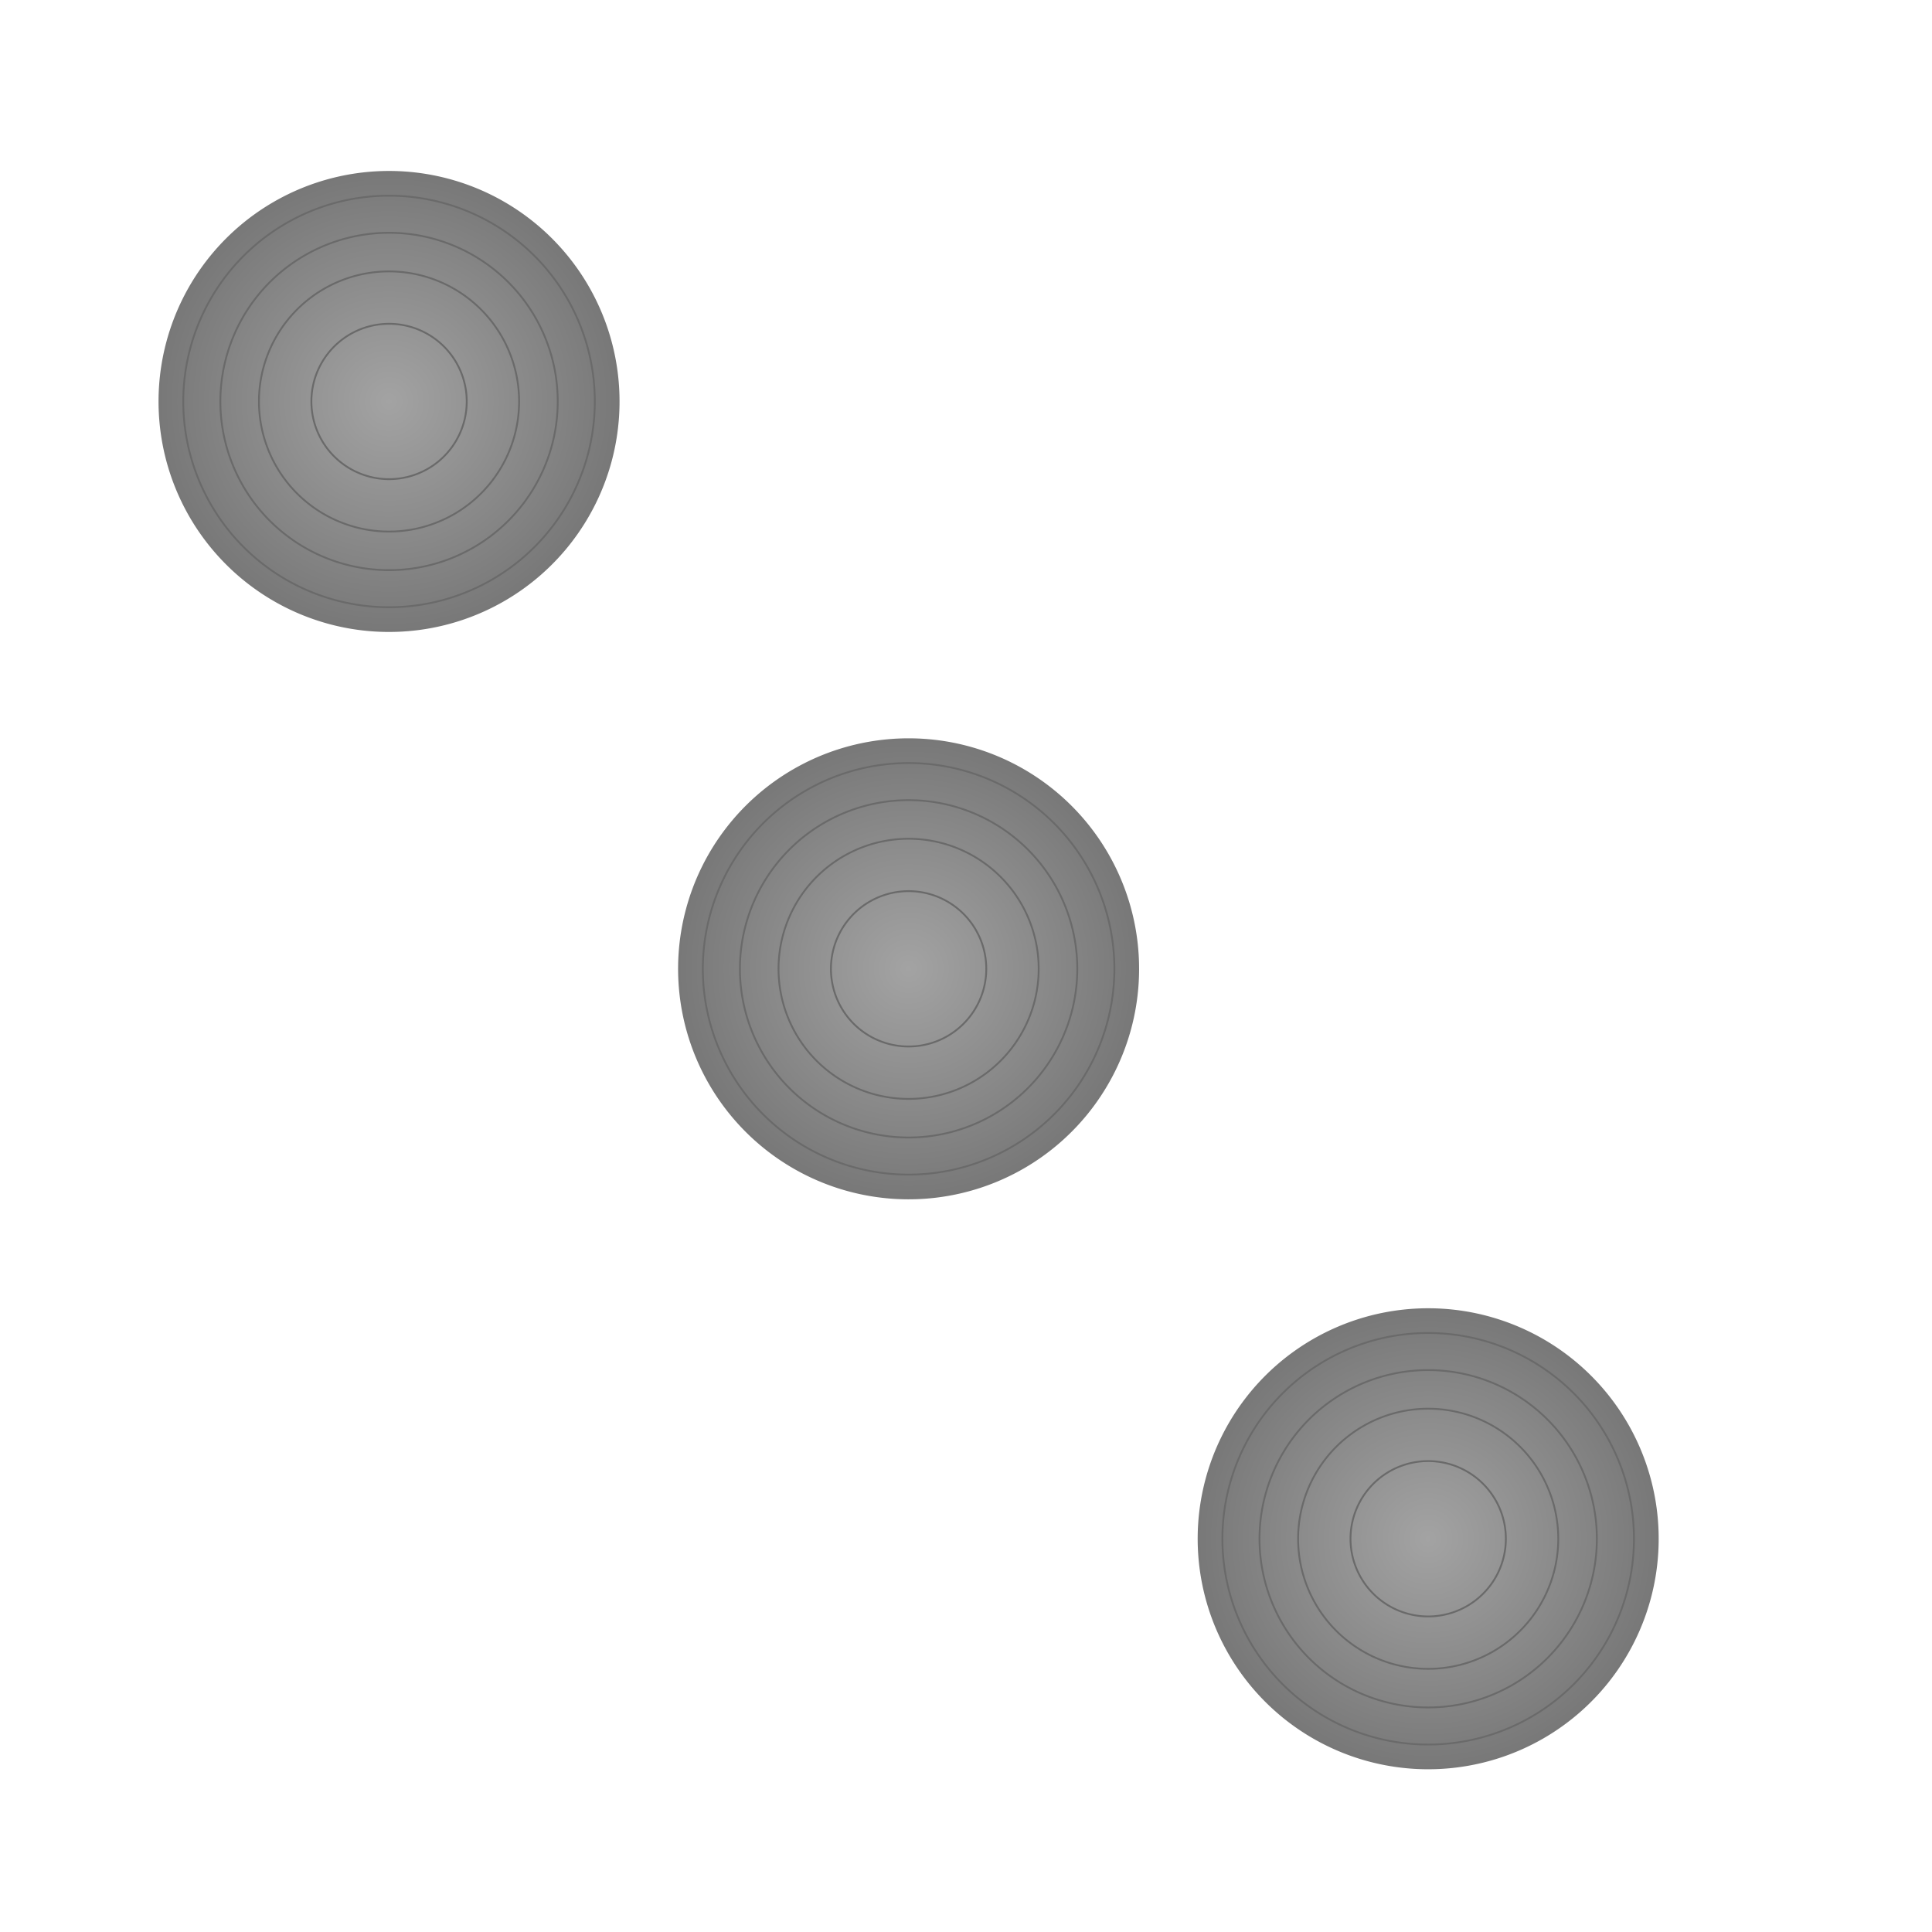 <?xml version="1.0" encoding="UTF-8" standalone="no"?>
<!-- Created with Inkscape (http://www.inkscape.org/) -->

<svg
   width="400"
   height="400"
   viewBox="0 0 105.833 105.833"
   version="1.1"
   id="svg43036"
   inkscape:version="1.1 (c68e22c387, 2021-05-23)"
   sodipodi:docname="Feather_off.svg"
   xmlns:inkscape="http://www.inkscape.org/namespaces/inkscape"
   xmlns:sodipodi="http://sodipodi.sourceforge.net/DTD/sodipodi-0.dtd"
   xmlns:xlink="http://www.w3.org/1999/xlink"
   xmlns="http://www.w3.org/2000/svg"
   xmlns:svg="http://www.w3.org/2000/svg">
  <sodipodi:namedview
     id="namedview43038"
     pagecolor="#ffffff"
     bordercolor="#666666"
     borderopacity="1.0"
     inkscape:pageshadow="2"
     inkscape:pageopacity="0.0"
     inkscape:pagecheckerboard="0"
     inkscape:document-units="mm"
     showgrid="false"
     units="px"
     inkscape:zoom="1.5554293"
     inkscape:cx="94.829125"
     inkscape:cy="231.1259"
     inkscape:window-width="2560"
     inkscape:window-height="1369"
     inkscape:window-x="-8"
     inkscape:window-y="-8"
     inkscape:window-maximized="1"
     inkscape:current-layer="layer1" />
  <defs
     id="defs43033">
    <linearGradient
       inkscape:collect="always"
       id="linearGradient43152">
      <stop
         style="stop-color:#a3a3a3;stop-opacity:1;"
         offset="0"
         id="stop43148" />
      <stop
         style="stop-color:#787878;stop-opacity:1"
         offset="1"
         id="stop43150" />
    </linearGradient>
    <radialGradient
       inkscape:collect="always"
       xlink:href="#linearGradient43152"
       id="radialGradient43154"
       cx="-0.481"
       cy="30.62"
       fx="-0.481"
       fy="30.62"
       r="12.627"
       gradientUnits="userSpaceOnUse" />
    <radialGradient
       inkscape:collect="always"
       xlink:href="#linearGradient43152"
       id="radialGradient43154-1"
       cx="-0.481"
       cy="30.62"
       fx="-0.481"
       fy="30.62"
       r="12.627"
       gradientUnits="userSpaceOnUse"
       gradientTransform="translate(7.483,51.436)" />
    <radialGradient
       inkscape:collect="always"
       xlink:href="#linearGradient43152"
       id="radialGradient43154-1-5"
       cx="-0.481"
       cy="30.62"
       fx="-0.481"
       fy="30.62"
       r="12.627"
       gradientUnits="userSpaceOnUse"
       gradientTransform="translate(7.483,51.436)" />
  </defs>
  <g
     inkscape:label="Layer 1"
     inkscape:groupmode="layer"
     id="layer1">
    <g
       id="g1175">
      <path
         style="fill:url(#radialGradient43154);fill-opacity:1;stroke-width:2.574;stroke-linecap:round;-inkscape-stroke:none;stop-color:#000000"
         id="path2660-7-7-9"
         sodipodi:type="arc"
         sodipodi:cx="-0.48112476"
         sodipodi:cy="30.619913"
         sodipodi:rx="12.627"
         sodipodi:ry="12.626504"
         sodipodi:start="2.618151"
         sodipodi:end="2.6179939"
         sodipodi:open="true"
         sodipodi:arc-type="arc"
         transform="rotate(-45)"
         d="M -11.417,36.931 A 12.627,12.627 0 0 1 -6.793,19.684 12.627,12.627 0 0 1 10.455,24.308 12.627,12.627 0 0 1 5.832,41.555 12.627,12.627 0 0 1 -11.416,36.933" />
      <path
         style="fill:none;fill-opacity:1;stroke:#6a6a6a;stroke-width:0.1;stroke-linecap:round;stroke-miterlimit:4;stroke-dasharray:none;stroke-opacity:1;stop-color:#000000"
         id="path2660-7-7-9-0"
         sodipodi:type="arc"
         sodipodi:cx="-0.48112461"
         sodipodi:cy="30.619913"
         sodipodi:rx="11.271842"
         sodipodi:ry="11.271399"
         sodipodi:start="2.618151"
         sodipodi:end="2.6179939"
         sodipodi:open="true"
         sodipodi:arc-type="arc"
         transform="rotate(-45)"
         d="M -10.244,36.254 A 11.272,11.271 0 0 1 -6.116,20.858 11.272,11.271 0 0 1 9.281,24.985 11.272,11.271 0 0 1 5.154,40.381 11.272,11.271 0 0 1 -10.243,36.256" />
      <path
         style="fill:none;fill-opacity:1;stroke:#6a6a6a;stroke-width:0.1;stroke-linecap:round;stroke-miterlimit:4;stroke-dasharray:none;stroke-opacity:1;stop-color:#000000"
         id="path2660-7-7-9-0-0"
         sodipodi:type="arc"
         sodipodi:cx="-0.48112461"
         sodipodi:cy="30.619913"
         sodipodi:rx="9.2400675"
         sodipodi:ry="9.2397041"
         sodipodi:start="2.618151"
         sodipodi:end="2.6179939"
         sodipodi:open="true"
         sodipodi:arc-type="arc"
         transform="rotate(-45)"
         d="M -8.484,35.239 A 9.24,9.24 0 0 1 -5.1,22.618 9.24,9.24 0 0 1 7.521,26.001 9.24,9.24 0 0 1 4.139,38.622 9.24,9.24 0 0 1 -8.483,35.24" />
      <path
         style="fill:none;fill-opacity:1;stroke:#6a6a6a;stroke-width:0.1;stroke-linecap:round;stroke-miterlimit:4;stroke-dasharray:none;stroke-opacity:1;stop-color:#000000"
         id="path2660-7-7-9-0-0-7"
         sodipodi:type="arc"
         sodipodi:cx="-0.48112461"
         sodipodi:cy="30.619913"
         sodipodi:rx="7.1256852"
         sodipodi:ry="7.1254053"
         sodipodi:start="2.618151"
         sodipodi:end="2.6179939"
         sodipodi:open="true"
         sodipodi:arc-type="arc"
         transform="rotate(-45)"
         d="m -6.653,34.182 a 7.126,7.125 0 0 1 2.609,-9.733 7.126,7.125 0 0 1 9.733,2.609 7.126,7.125 0 0 1 -2.609,9.733 7.126,7.125 0 0 1 -9.734,-2.608" />
      <path
         style="fill:none;fill-opacity:1;stroke:#6a6a6a;stroke-width:0.1;stroke-linecap:round;stroke-miterlimit:4;stroke-dasharray:none;stroke-opacity:1;stop-color:#000000"
         id="path2660-7-7-9-0-0-7-1"
         sodipodi:type="arc"
         sodipodi:cx="-0.48112461"
         sodipodi:cy="30.619913"
         sodipodi:rx="4.2547026"
         sodipodi:ry="4.2545352"
         sodipodi:start="2.618151"
         sodipodi:end="2.6179939"
         sodipodi:open="true"
         sodipodi:arc-type="arc"
         transform="rotate(-45)"
         d="m -4.166,32.747 a 4.255,4.255 0 0 1 1.558,-5.811 4.255,4.255 0 0 1 5.812,1.558 4.255,4.255 0 0 1 -1.558,5.812 4.255,4.255 0 0 1 -5.812,-1.557" />
    </g>
    <g
       id="g44456"
       transform="translate(-13.201)">
      <path
         style="fill:url(#radialGradient43154-1);fill-opacity:1;stroke-width:2.574;stroke-linecap:round;-inkscape-stroke:none;stop-color:#000000"
         id="path2660-7-7-9-2"
         sodipodi:type="arc"
         sodipodi:cx="7.0018601"
         sodipodi:cy="82.056091"
         sodipodi:rx="12.627"
         sodipodi:ry="12.626504"
         sodipodi:start="2.618151"
         sodipodi:end="2.6179939"
         sodipodi:open="true"
         sodipodi:arc-type="arc"
         transform="rotate(-45)"
         d="M -3.934,88.368 A 12.627,12.627 0 0 1 0.69,71.12 12.627,12.627 0 0 1 17.938,75.744 12.627,12.627 0 0 1 13.315,92.991 12.627,12.627 0 0 1 -3.933,88.369" />
      <path
         style="fill:none;fill-opacity:1;stroke:#6a6a6a;stroke-width:0.1;stroke-linecap:round;stroke-miterlimit:4;stroke-dasharray:none;stroke-opacity:1;stop-color:#000000"
         id="path2660-7-7-9-0-7"
         sodipodi:type="arc"
         sodipodi:cx="7.0018601"
         sodipodi:cy="82.056091"
         sodipodi:rx="11.271842"
         sodipodi:ry="11.271399"
         sodipodi:start="2.618151"
         sodipodi:end="2.6179939"
         sodipodi:open="true"
         sodipodi:arc-type="arc"
         transform="rotate(-45)"
         d="M -2.761,87.69 A 11.272,11.271 0 0 1 1.367,72.294 11.272,11.271 0 0 1 16.764,76.421 11.272,11.271 0 0 1 12.637,91.818 11.272,11.271 0 0 1 -2.76,87.692" />
      <path
         style="fill:none;fill-opacity:1;stroke:#6a6a6a;stroke-width:0.1;stroke-linecap:round;stroke-miterlimit:4;stroke-dasharray:none;stroke-opacity:1;stop-color:#000000"
         id="path2660-7-7-9-0-0-5"
         sodipodi:type="arc"
         sodipodi:cx="7.0018601"
         sodipodi:cy="82.056091"
         sodipodi:rx="9.2400675"
         sodipodi:ry="9.2397041"
         sodipodi:start="2.618151"
         sodipodi:end="2.6179939"
         sodipodi:open="true"
         sodipodi:arc-type="arc"
         transform="rotate(-45)"
         d="M -1.001,86.675 A 9.24,9.24 0 0 1 2.383,74.054 9.24,9.24 0 0 1 15.004,77.437 9.24,9.24 0 0 1 11.622,90.058 9.24,9.24 0 0 1 -1,86.676" />
      <path
         style="fill:none;fill-opacity:1;stroke:#6a6a6a;stroke-width:0.1;stroke-linecap:round;stroke-miterlimit:4;stroke-dasharray:none;stroke-opacity:1;stop-color:#000000"
         id="path2660-7-7-9-0-0-7-8"
         sodipodi:type="arc"
         sodipodi:cx="7.0018601"
         sodipodi:cy="82.056091"
         sodipodi:rx="7.1256852"
         sodipodi:ry="7.1254053"
         sodipodi:start="2.618151"
         sodipodi:end="2.6179939"
         sodipodi:open="true"
         sodipodi:arc-type="arc"
         transform="rotate(-45)"
         d="M 0.83,85.618 A 7.126,7.125 0 0 1 3.44,75.885 7.126,7.125 0 0 1 13.173,78.494 7.126,7.125 0 0 1 10.564,88.227 7.126,7.125 0 0 1 0.831,85.619" />
      <path
         style="fill:none;fill-opacity:1;stroke:#6a6a6a;stroke-width:0.1;stroke-linecap:round;stroke-miterlimit:4;stroke-dasharray:none;stroke-opacity:1;stop-color:#000000"
         id="path2660-7-7-9-0-0-7-1-5"
         sodipodi:type="arc"
         sodipodi:cx="7.0018601"
         sodipodi:cy="82.056091"
         sodipodi:rx="4.2547026"
         sodipodi:ry="4.2545352"
         sodipodi:start="2.618151"
         sodipodi:end="2.6179939"
         sodipodi:open="true"
         sodipodi:arc-type="arc"
         transform="rotate(-45)"
         d="M 3.317,84.183 A 4.255,4.255 0 0 1 4.875,78.371 4.255,4.255 0 0 1 10.687,79.929 4.255,4.255 0 0 1 9.129,85.741 4.255,4.255 0 0 1 3.317,84.183" />
    </g>
    <g
       id="g44456-8"
       transform="translate(15.261,31.221)">
      <path
         style="fill:url(#radialGradient43154-1-5);fill-opacity:1;stroke-width:2.574;stroke-linecap:round;-inkscape-stroke:none;stop-color:#000000"
         id="path2660-7-7-9-2-7"
         sodipodi:type="arc"
         sodipodi:cx="7.0018601"
         sodipodi:cy="82.056091"
         sodipodi:rx="12.627"
         sodipodi:ry="12.626504"
         sodipodi:start="2.618151"
         sodipodi:end="2.6179939"
         sodipodi:open="true"
         sodipodi:arc-type="arc"
         transform="rotate(-45)"
         d="M -3.934,88.368 A 12.627,12.627 0 0 1 0.69,71.12 12.627,12.627 0 0 1 17.938,75.744 12.627,12.627 0 0 1 13.315,92.991 12.627,12.627 0 0 1 -3.933,88.369" />
      <path
         style="fill:none;fill-opacity:1;stroke:#6a6a6a;stroke-width:0.1;stroke-linecap:round;stroke-miterlimit:4;stroke-dasharray:none;stroke-opacity:1;stop-color:#000000"
         id="path2660-7-7-9-0-7-2"
         sodipodi:type="arc"
         sodipodi:cx="7.0018601"
         sodipodi:cy="82.056091"
         sodipodi:rx="11.271842"
         sodipodi:ry="11.271399"
         sodipodi:start="2.618151"
         sodipodi:end="2.6179939"
         sodipodi:open="true"
         sodipodi:arc-type="arc"
         transform="rotate(-45)"
         d="M -2.761,87.69 A 11.272,11.271 0 0 1 1.367,72.294 11.272,11.271 0 0 1 16.764,76.421 11.272,11.271 0 0 1 12.637,91.818 11.272,11.271 0 0 1 -2.76,87.692" />
      <path
         style="fill:none;fill-opacity:1;stroke:#6a6a6a;stroke-width:0.1;stroke-linecap:round;stroke-miterlimit:4;stroke-dasharray:none;stroke-opacity:1;stop-color:#000000"
         id="path2660-7-7-9-0-0-5-1"
         sodipodi:type="arc"
         sodipodi:cx="7.0018601"
         sodipodi:cy="82.056091"
         sodipodi:rx="9.2400675"
         sodipodi:ry="9.2397041"
         sodipodi:start="2.618151"
         sodipodi:end="2.6179939"
         sodipodi:open="true"
         sodipodi:arc-type="arc"
         transform="rotate(-45)"
         d="M -1.001,86.675 A 9.24,9.24 0 0 1 2.383,74.054 9.24,9.24 0 0 1 15.004,77.437 9.24,9.24 0 0 1 11.622,90.058 9.24,9.24 0 0 1 -1,86.676" />
      <path
         style="fill:none;fill-opacity:1;stroke:#6a6a6a;stroke-width:0.1;stroke-linecap:round;stroke-miterlimit:4;stroke-dasharray:none;stroke-opacity:1;stop-color:#000000"
         id="path2660-7-7-9-0-0-7-8-8"
         sodipodi:type="arc"
         sodipodi:cx="7.0018601"
         sodipodi:cy="82.056091"
         sodipodi:rx="7.1256852"
         sodipodi:ry="7.1254053"
         sodipodi:start="2.618151"
         sodipodi:end="2.6179939"
         sodipodi:open="true"
         sodipodi:arc-type="arc"
         transform="rotate(-45)"
         d="M 0.83,85.618 A 7.126,7.125 0 0 1 3.44,75.885 7.126,7.125 0 0 1 13.173,78.494 7.126,7.125 0 0 1 10.564,88.227 7.126,7.125 0 0 1 0.831,85.619" />
      <path
         style="fill:none;fill-opacity:1;stroke:#6a6a6a;stroke-width:0.1;stroke-linecap:round;stroke-miterlimit:4;stroke-dasharray:none;stroke-opacity:1;stop-color:#000000"
         id="path2660-7-7-9-0-0-7-1-5-1"
         sodipodi:type="arc"
         sodipodi:cx="7.0018601"
         sodipodi:cy="82.056091"
         sodipodi:rx="4.2547026"
         sodipodi:ry="4.2545352"
         sodipodi:start="2.618151"
         sodipodi:end="2.6179939"
         sodipodi:open="true"
         sodipodi:arc-type="arc"
         transform="rotate(-45)"
         d="M 3.317,84.183 A 4.255,4.255 0 0 1 4.875,78.371 4.255,4.255 0 0 1 10.687,79.929 4.255,4.255 0 0 1 9.129,85.741 4.255,4.255 0 0 1 3.317,84.183" />
    </g>
  </g>
</svg>
